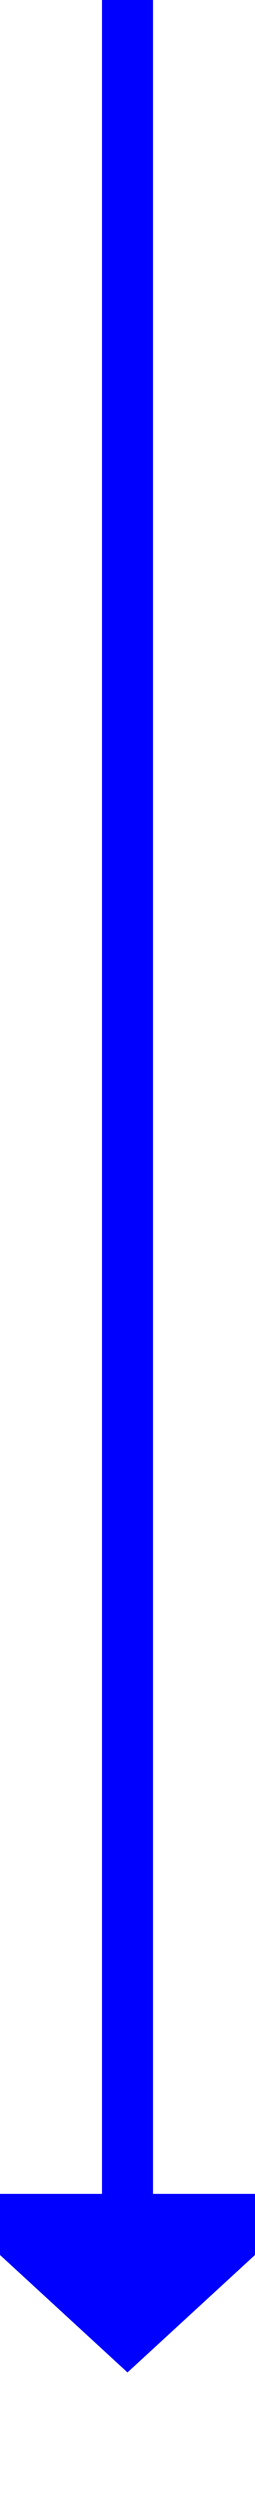 ﻿<?xml version="1.0" encoding="utf-8"?>
<svg version="1.1" xmlns:xlink="http://www.w3.org/1999/xlink" width="10px" height="98px" preserveAspectRatio="xMidYMin meet" viewBox="386 102  8 98" xmlns="http://www.w3.org/2000/svg">
  <path d="M 390 102  L 390 189  " stroke-width="2" stroke="#0000ff" fill="none" />
  <path d="M 382.4 188  L 390 195  L 397.6 188  L 382.4 188  Z " fill-rule="nonzero" fill="#0000ff" stroke="none" />
</svg>